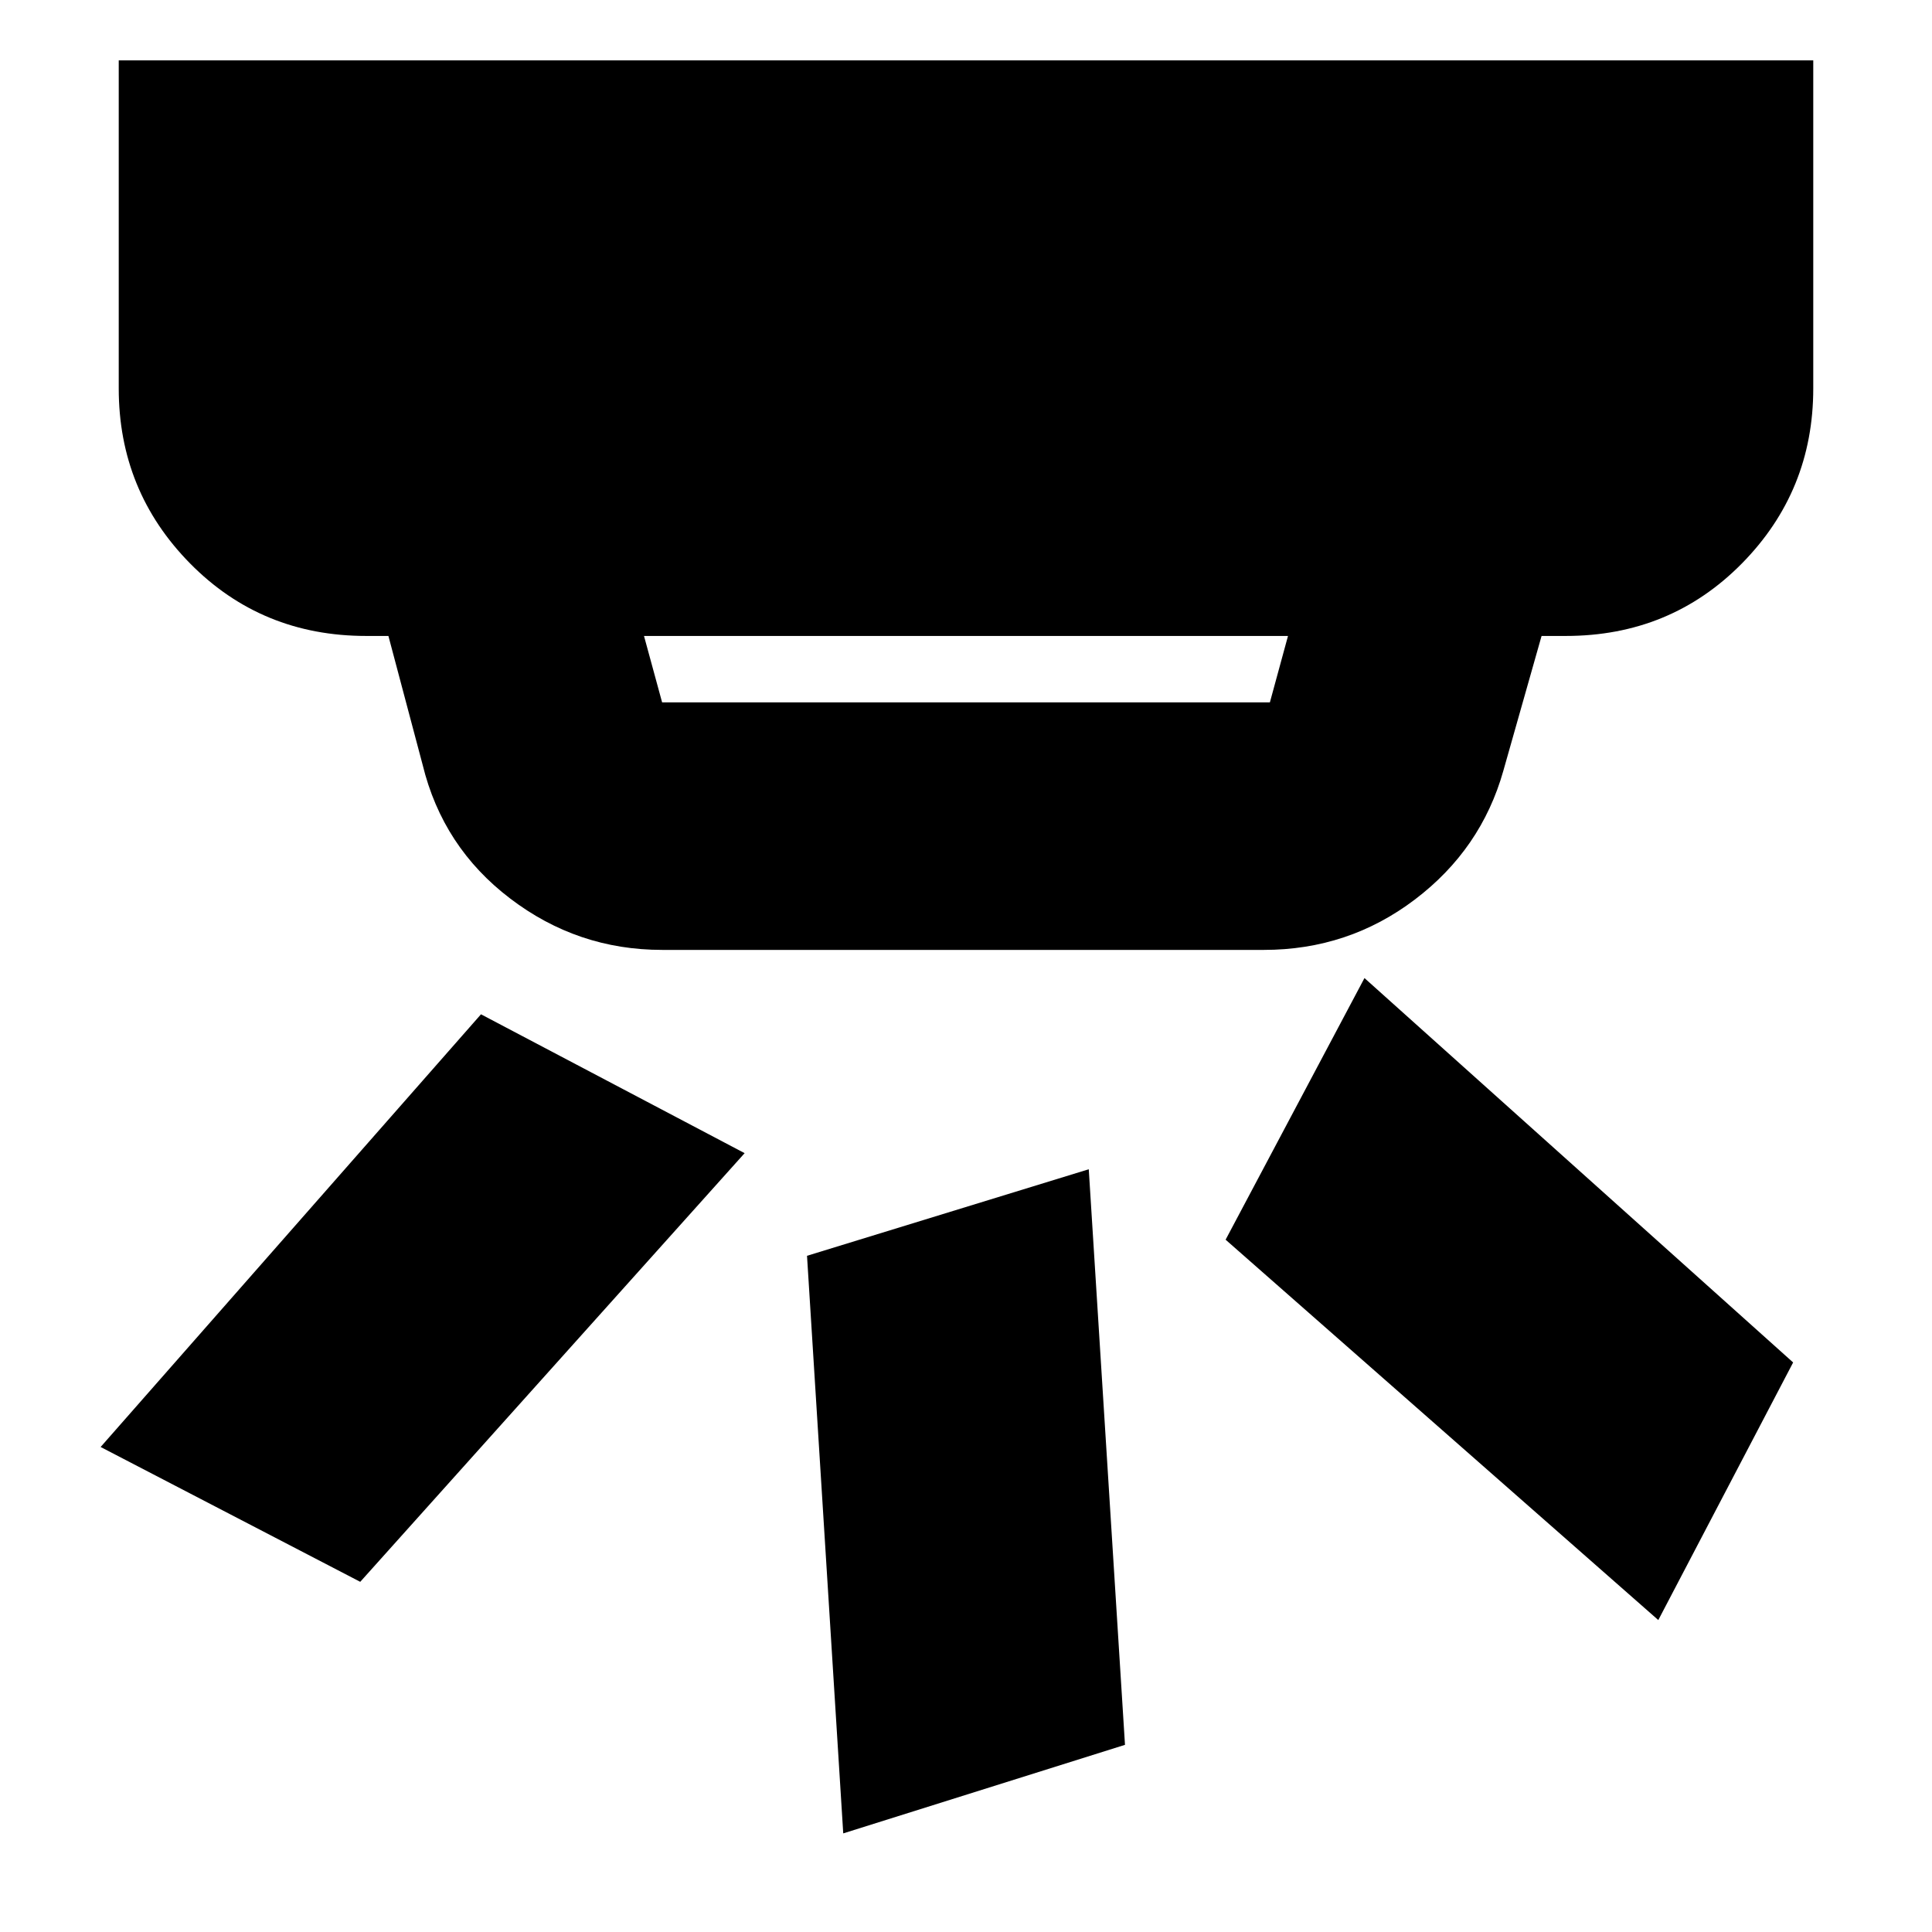 <svg xmlns="http://www.w3.org/2000/svg" height="24" width="24"><path d="m13.975 21.675-3.5 1.1-.45-7.175 3.5-1.075Zm8.3-4.75-1.675 3.2-5.375-4.725 1.725-3.25Zm-13.025-2.6L4.475 19.65 1.25 17.975 5.975 12.6Zm-1.025-5.6h7.55L16 7.9H8l.225.825Zm0 3.075q-1.05 0-1.887-.638Q5.5 10.525 5.25 9.5l-.425-1.6H4.55q-1.3 0-2.188-.9-.887-.9-.887-2.175V.75h21.05v4.075q0 1.275-.887 2.175-.888.9-2.188.9h-.3l-.475 1.675q-.275.975-1.1 1.6-.825.625-1.875.625Z"/></svg>